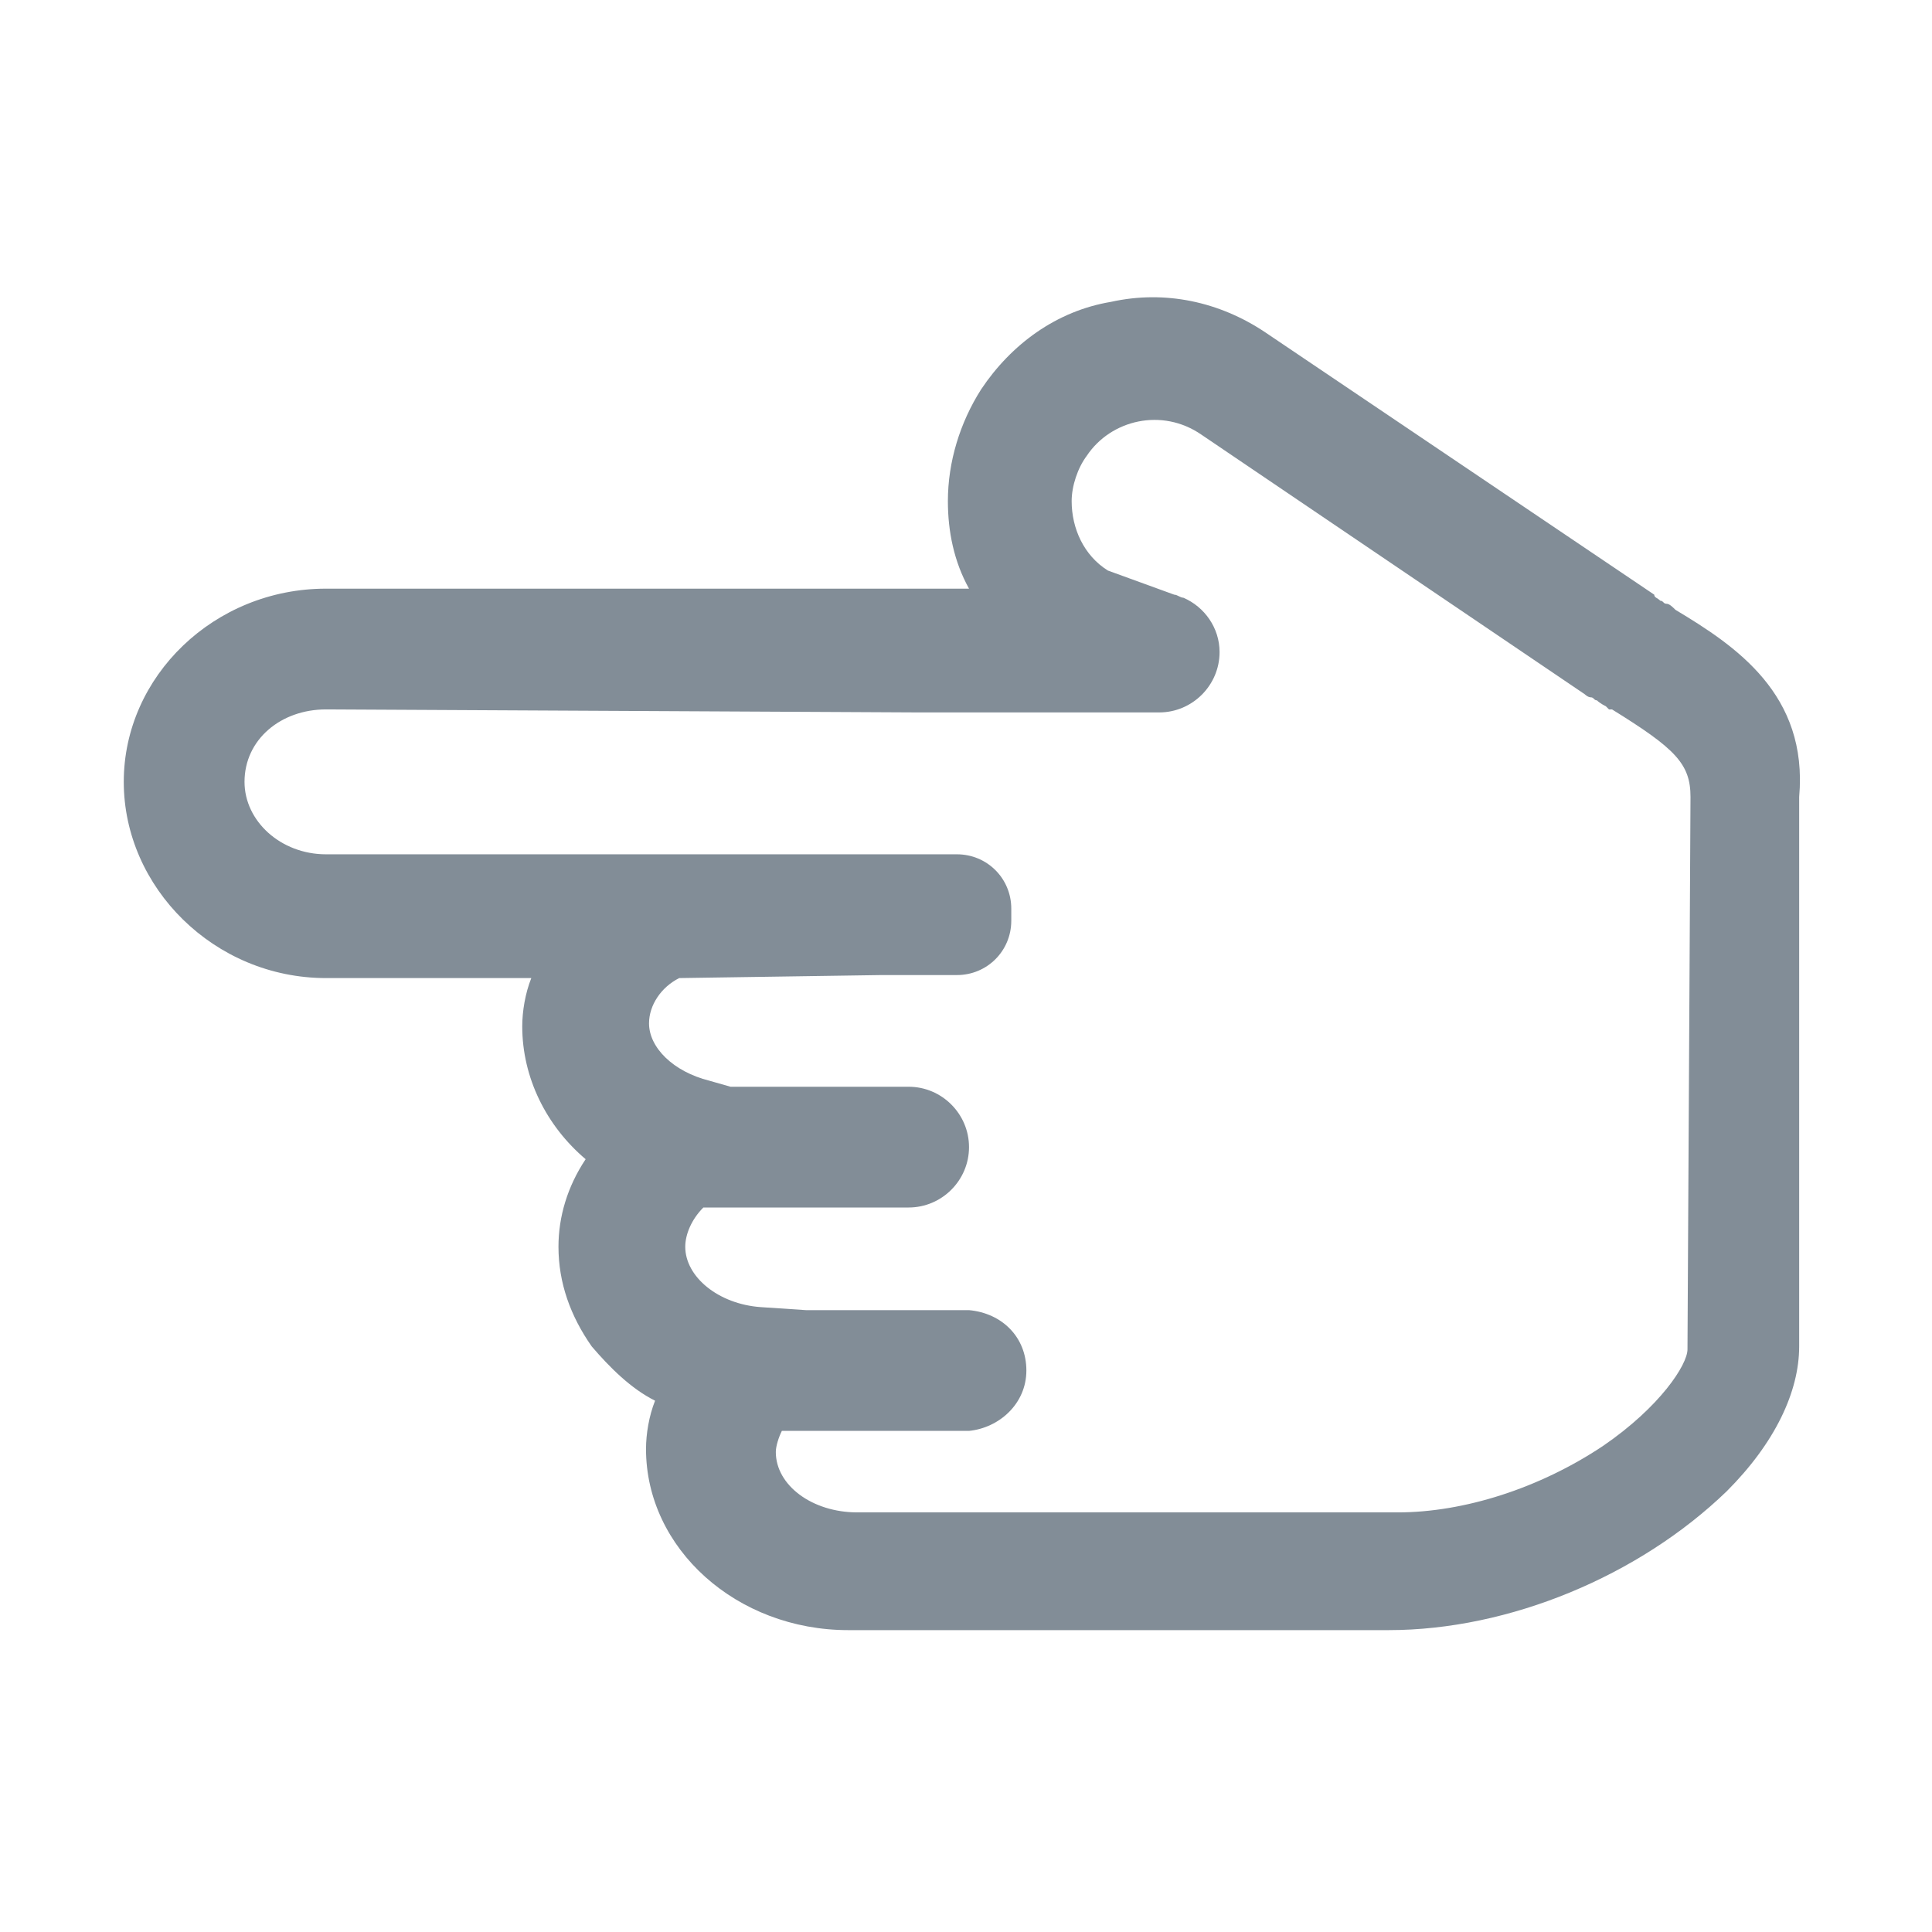 <?xml version="1.0" encoding="utf-8"?>
<!-- Generator: Adobe Illustrator 22.1.0, SVG Export Plug-In . SVG Version: 6.00 Build 0)  -->
<svg version="1.1" xmlns="http://www.w3.org/2000/svg" xmlns:xlink="http://www.w3.org/1999/xlink" x="0px" y="0px"
	 viewBox="0 0 64 64" style="enable-background:new 0 0 64 64;" xml:space="preserve">
<style type="text/css">
	.st0{fill:#828D97;}
</style>
<g id="辅助线">
</g>
<g id="小">
	<g id="圆">
	</g>
	<path class="st0" d="M55.5,20.2L55.5,20.2c-0.1-0.1-0.2-0.2-0.3-0.2l0,0c-0.1,0-0.1-0.1-0.2-0.1c-0.1-0.1-0.2-0.1-0.2-0.2l0,0
		L41.9,11c-1.5-1-3.3-1.4-5.1-1c-1.8,0.3-3.3,1.4-4.3,2.9c-0.7,1.1-1.1,2.4-1.1,3.7c0,1,0.2,2,0.7,2.9H10.8c-3.7,0-6.7,2.9-6.7,6.4
		s3,6.5,6.7,6.5h6.8c-0.2,0.5-0.3,1.1-0.3,1.6c0,1.7,0.8,3.3,2.1,4.4c-0.6,0.9-0.9,1.9-0.9,2.9c0,1.2,0.4,2.3,1.1,3.3
		c0.6,0.7,1.3,1.4,2.1,1.8c-0.2,0.5-0.3,1.1-0.3,1.6c0,3.3,3,6,6.7,6h17.9c4,0,8.3-1.8,11.2-4.6c1.6-1.6,2.4-3.3,2.4-4.8V26.4
		C59.9,23,57.5,21.4,55.5,20.2L55.5,20.2z M55.9,44.7c0,0.5-0.9,1.9-2.8,3.2c-2.1,1.4-4.6,2.2-6.8,2.2H28.4c-1.5,0-2.7-0.9-2.7-2
		c0-0.2,0.1-0.5,0.2-0.7h6.2v0c1-0.1,1.9-0.9,1.9-2s-0.8-1.9-1.9-2v0h-5.4l-1.5-0.1c-1.4-0.1-2.5-1-2.5-2c0-0.4,0.2-0.9,0.6-1.3h6.8
		c1.1,0,2-0.9,2-2s-0.9-2-2-2h-5.9l-0.7-0.2c-1.2-0.3-2-1.1-2-1.9c0-0.6,0.4-1.2,1-1.5l6.7-0.1h2.5c1,0,1.8-0.8,1.8-1.8v-0.4
		c0-1-0.8-1.8-1.8-1.8H11.5l-0.7,0c-1.5,0-2.7-1.1-2.7-2.4c0-1.4,1.2-2.4,2.7-2.4l19.6,0.1c0.1,0,0.1,0,0.2,0h7.8c1.1,0,2-0.9,2-2
		c0-0.8-0.5-1.5-1.2-1.8c-0.1,0-0.2-0.1-0.3-0.1l-2.2-0.8c-0.8-0.5-1.2-1.4-1.2-2.3c0-0.5,0.2-1.1,0.5-1.5c0.8-1.2,2.5-1.6,3.8-0.7
		l12.7,8.6l0,0c0,0,0.1,0.1,0.2,0.1c0.1,0,0.1,0.1,0.2,0.1c0.1,0.1,0.3,0.2,0.3,0.2l0.1,0.1l0.1,0c2.1,1.3,2.6,1.8,2.6,2.9
		L55.9,44.7L55.9,44.7z"/>
	<g>
	</g>
	<g>
	</g>
	<g>
	</g>
	<g>
	</g>
	<g>
	</g>
	<g>
	</g>
</g>
</svg>
